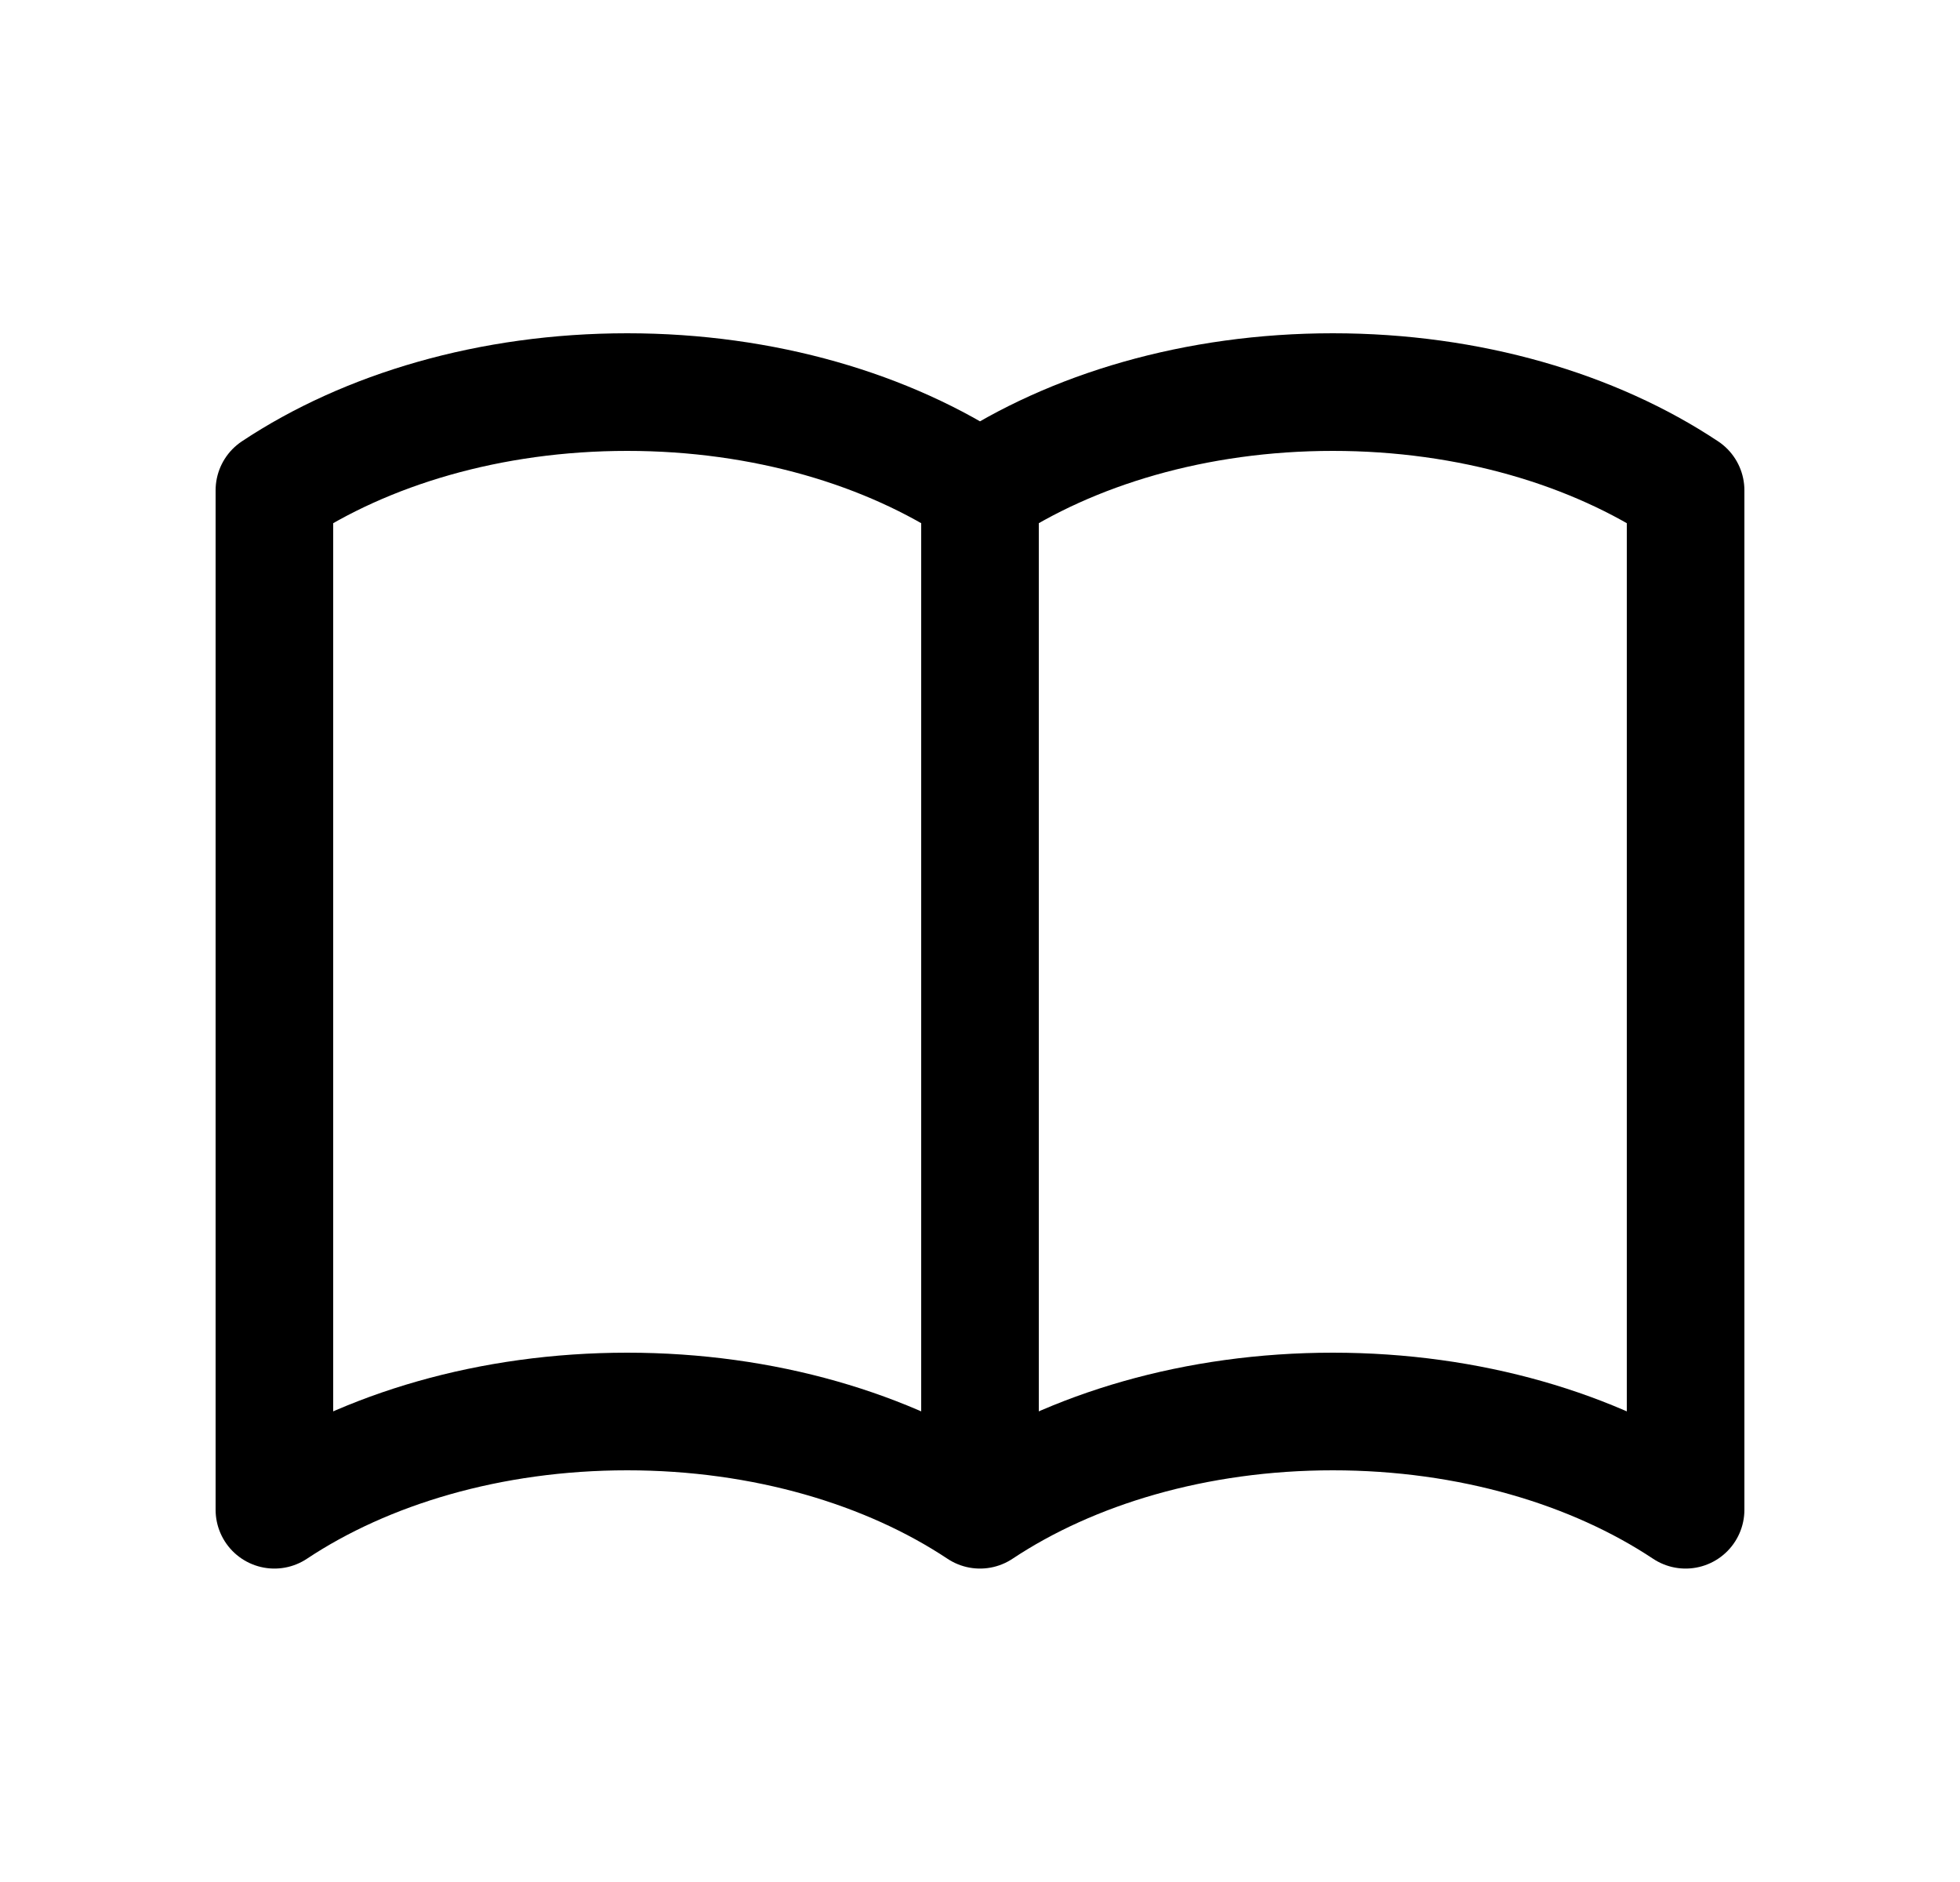 <svg width="25" height="24" viewBox="0 0 25 24" xmlns="http://www.w3.org/2000/svg">
<path d="M12.5 6.253V19.253M12.5 6.253C11.332 5.477 9.746 5 8 5C6.254 5 4.668 5.477 3.5 6.253V19.253C4.668 18.477 6.254 18 8 18C9.746 18 11.332 18.477 12.5 19.253M12.5 6.253C13.668 5.477 15.254 5 17 5C18.747 5 20.332 5.477 21.5 6.253V19.253C20.332 18.477 18.747 18 17 18C15.254 18 13.668 18.477 12.5 19.253" stroke="currentColor" stroke-width="1.5" stroke-linecap="round" stroke-linejoin="round" fill="none"/>
</svg>
